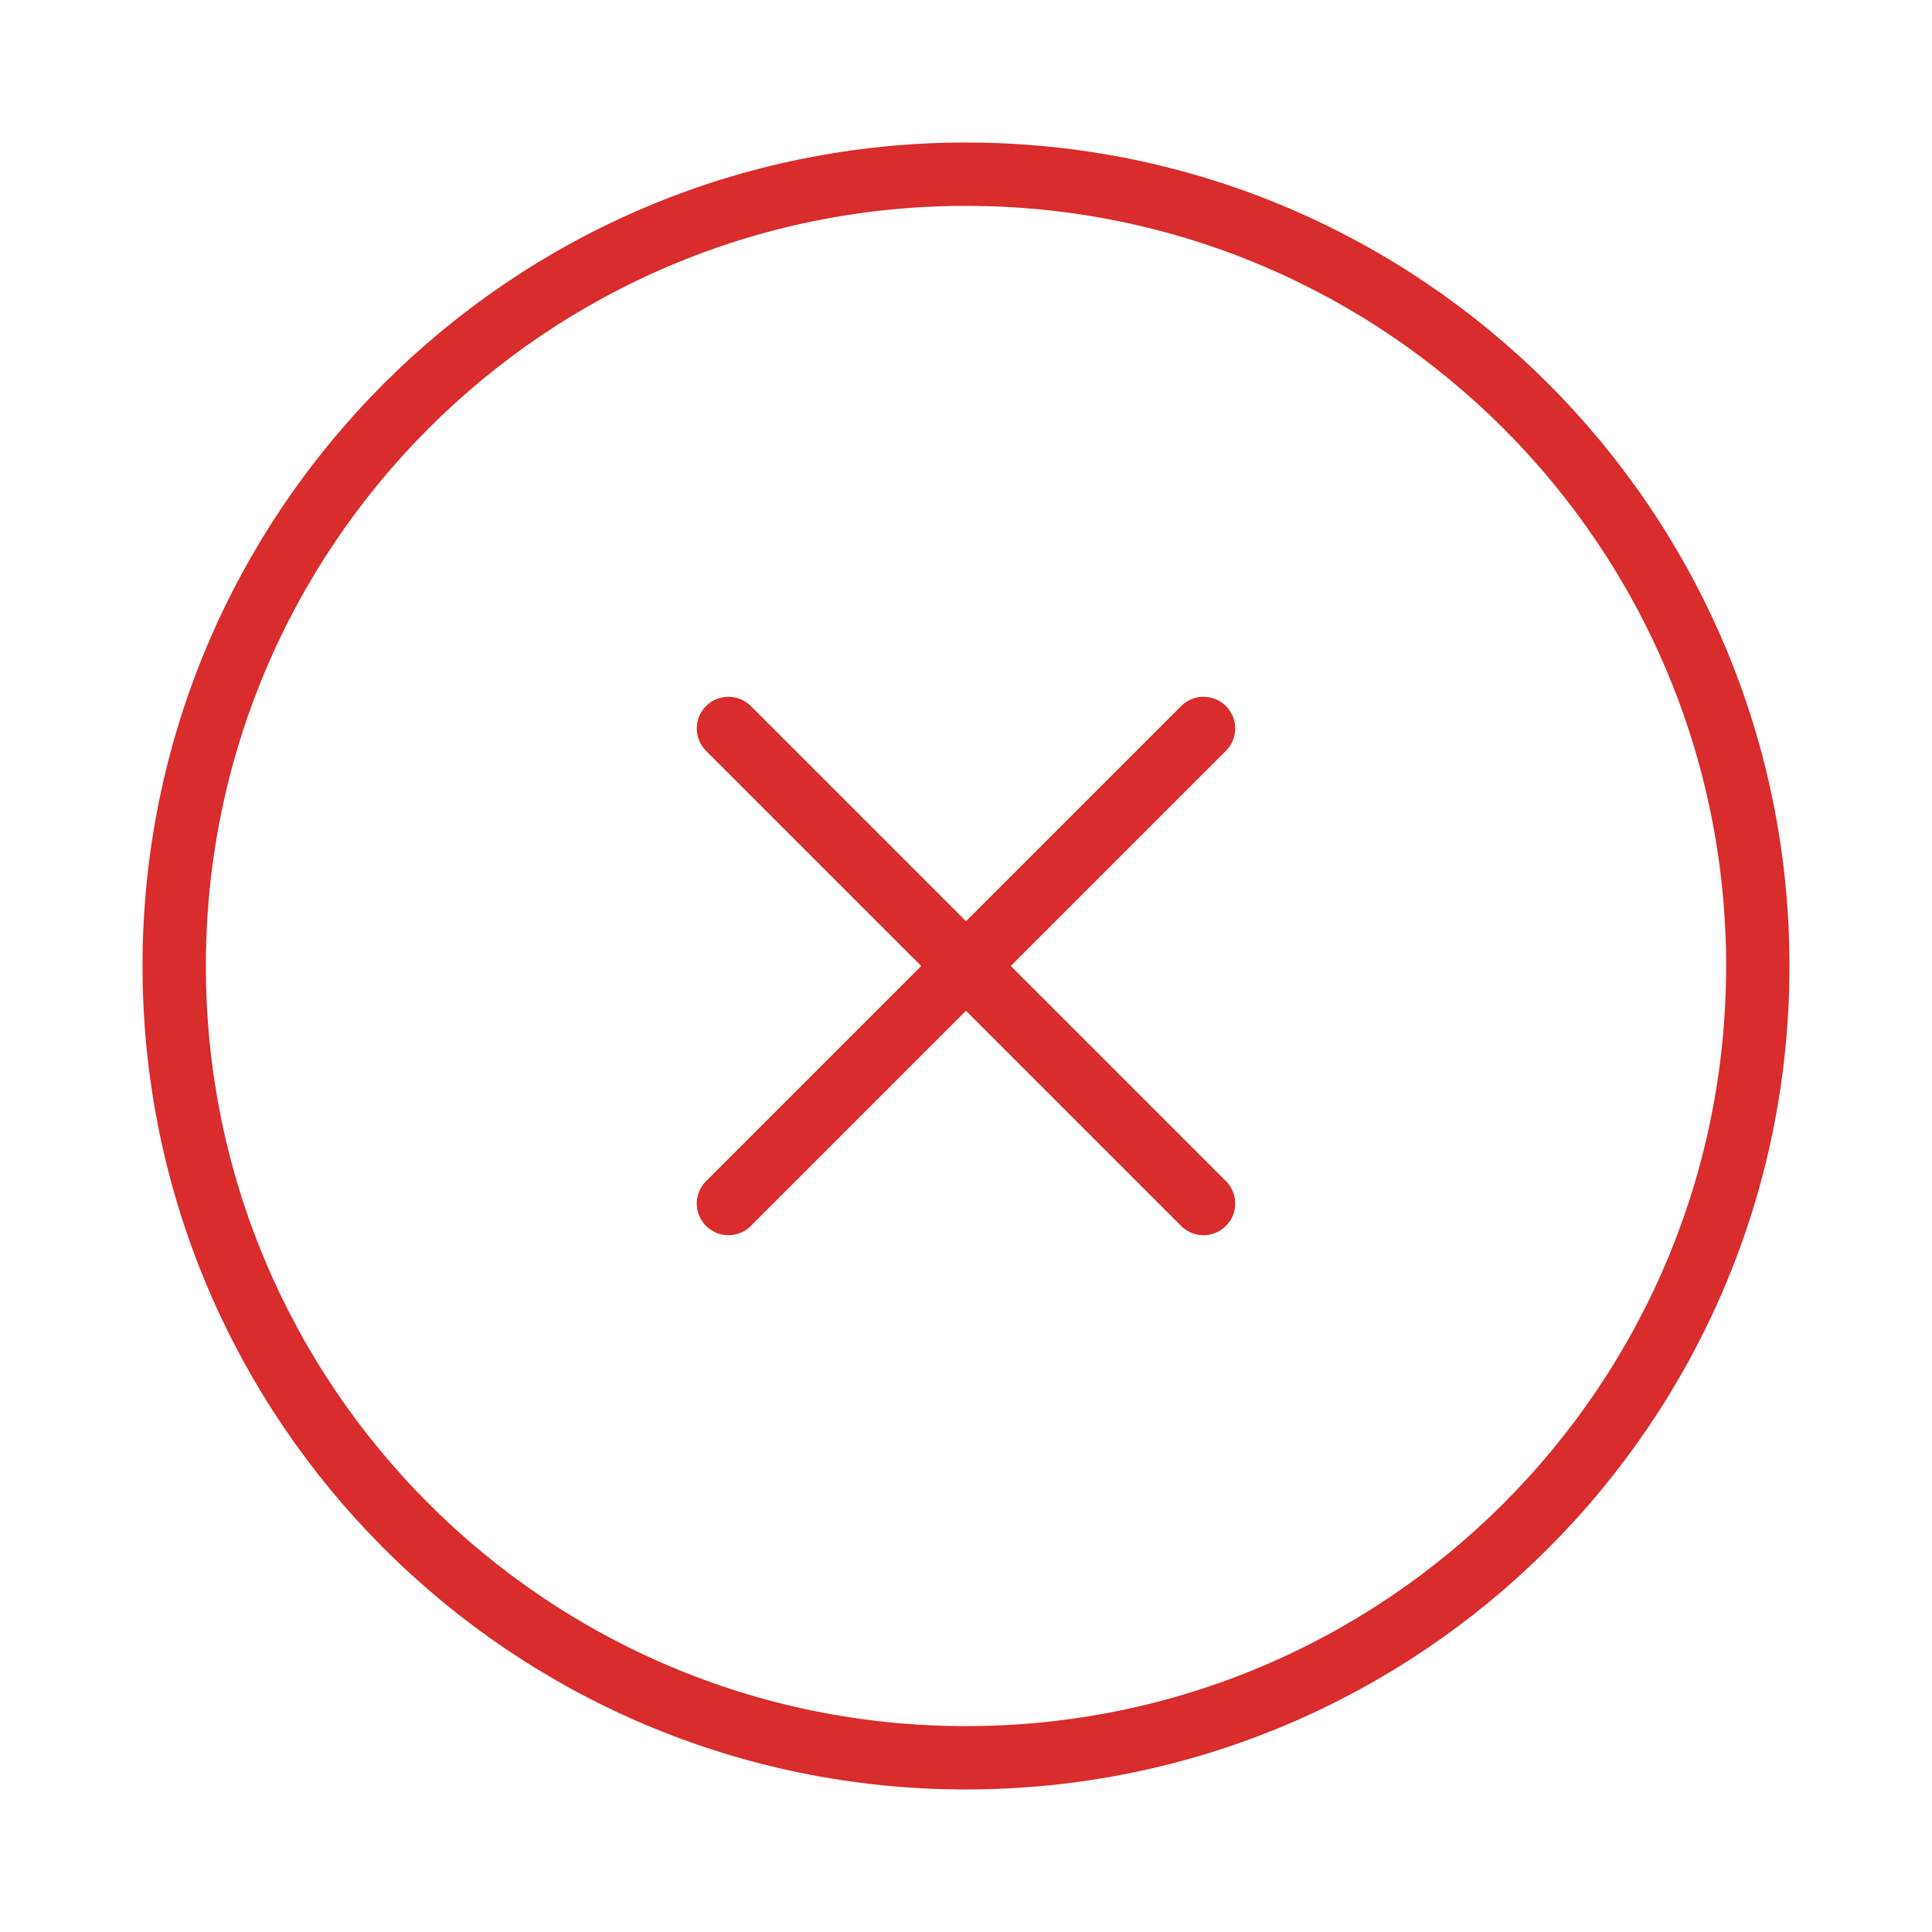 <svg width="61" height="61" viewBox="0 0 61 61" fill="none" xmlns="http://www.w3.org/2000/svg">
<path d="M38 23L23 38M23 23L38 38M55.5 30.5C55.5 44.307 44.307 55.5 30.5 55.5C16.693 55.5 5.5 44.307 5.5 30.5C5.5 16.693 16.693 5.5 30.5 5.5C44.307 5.5 55.5 16.693 55.5 30.5Z" stroke="#D92C2C" stroke-width="2" stroke-linecap="round" stroke-linejoin="round"/>
</svg>
